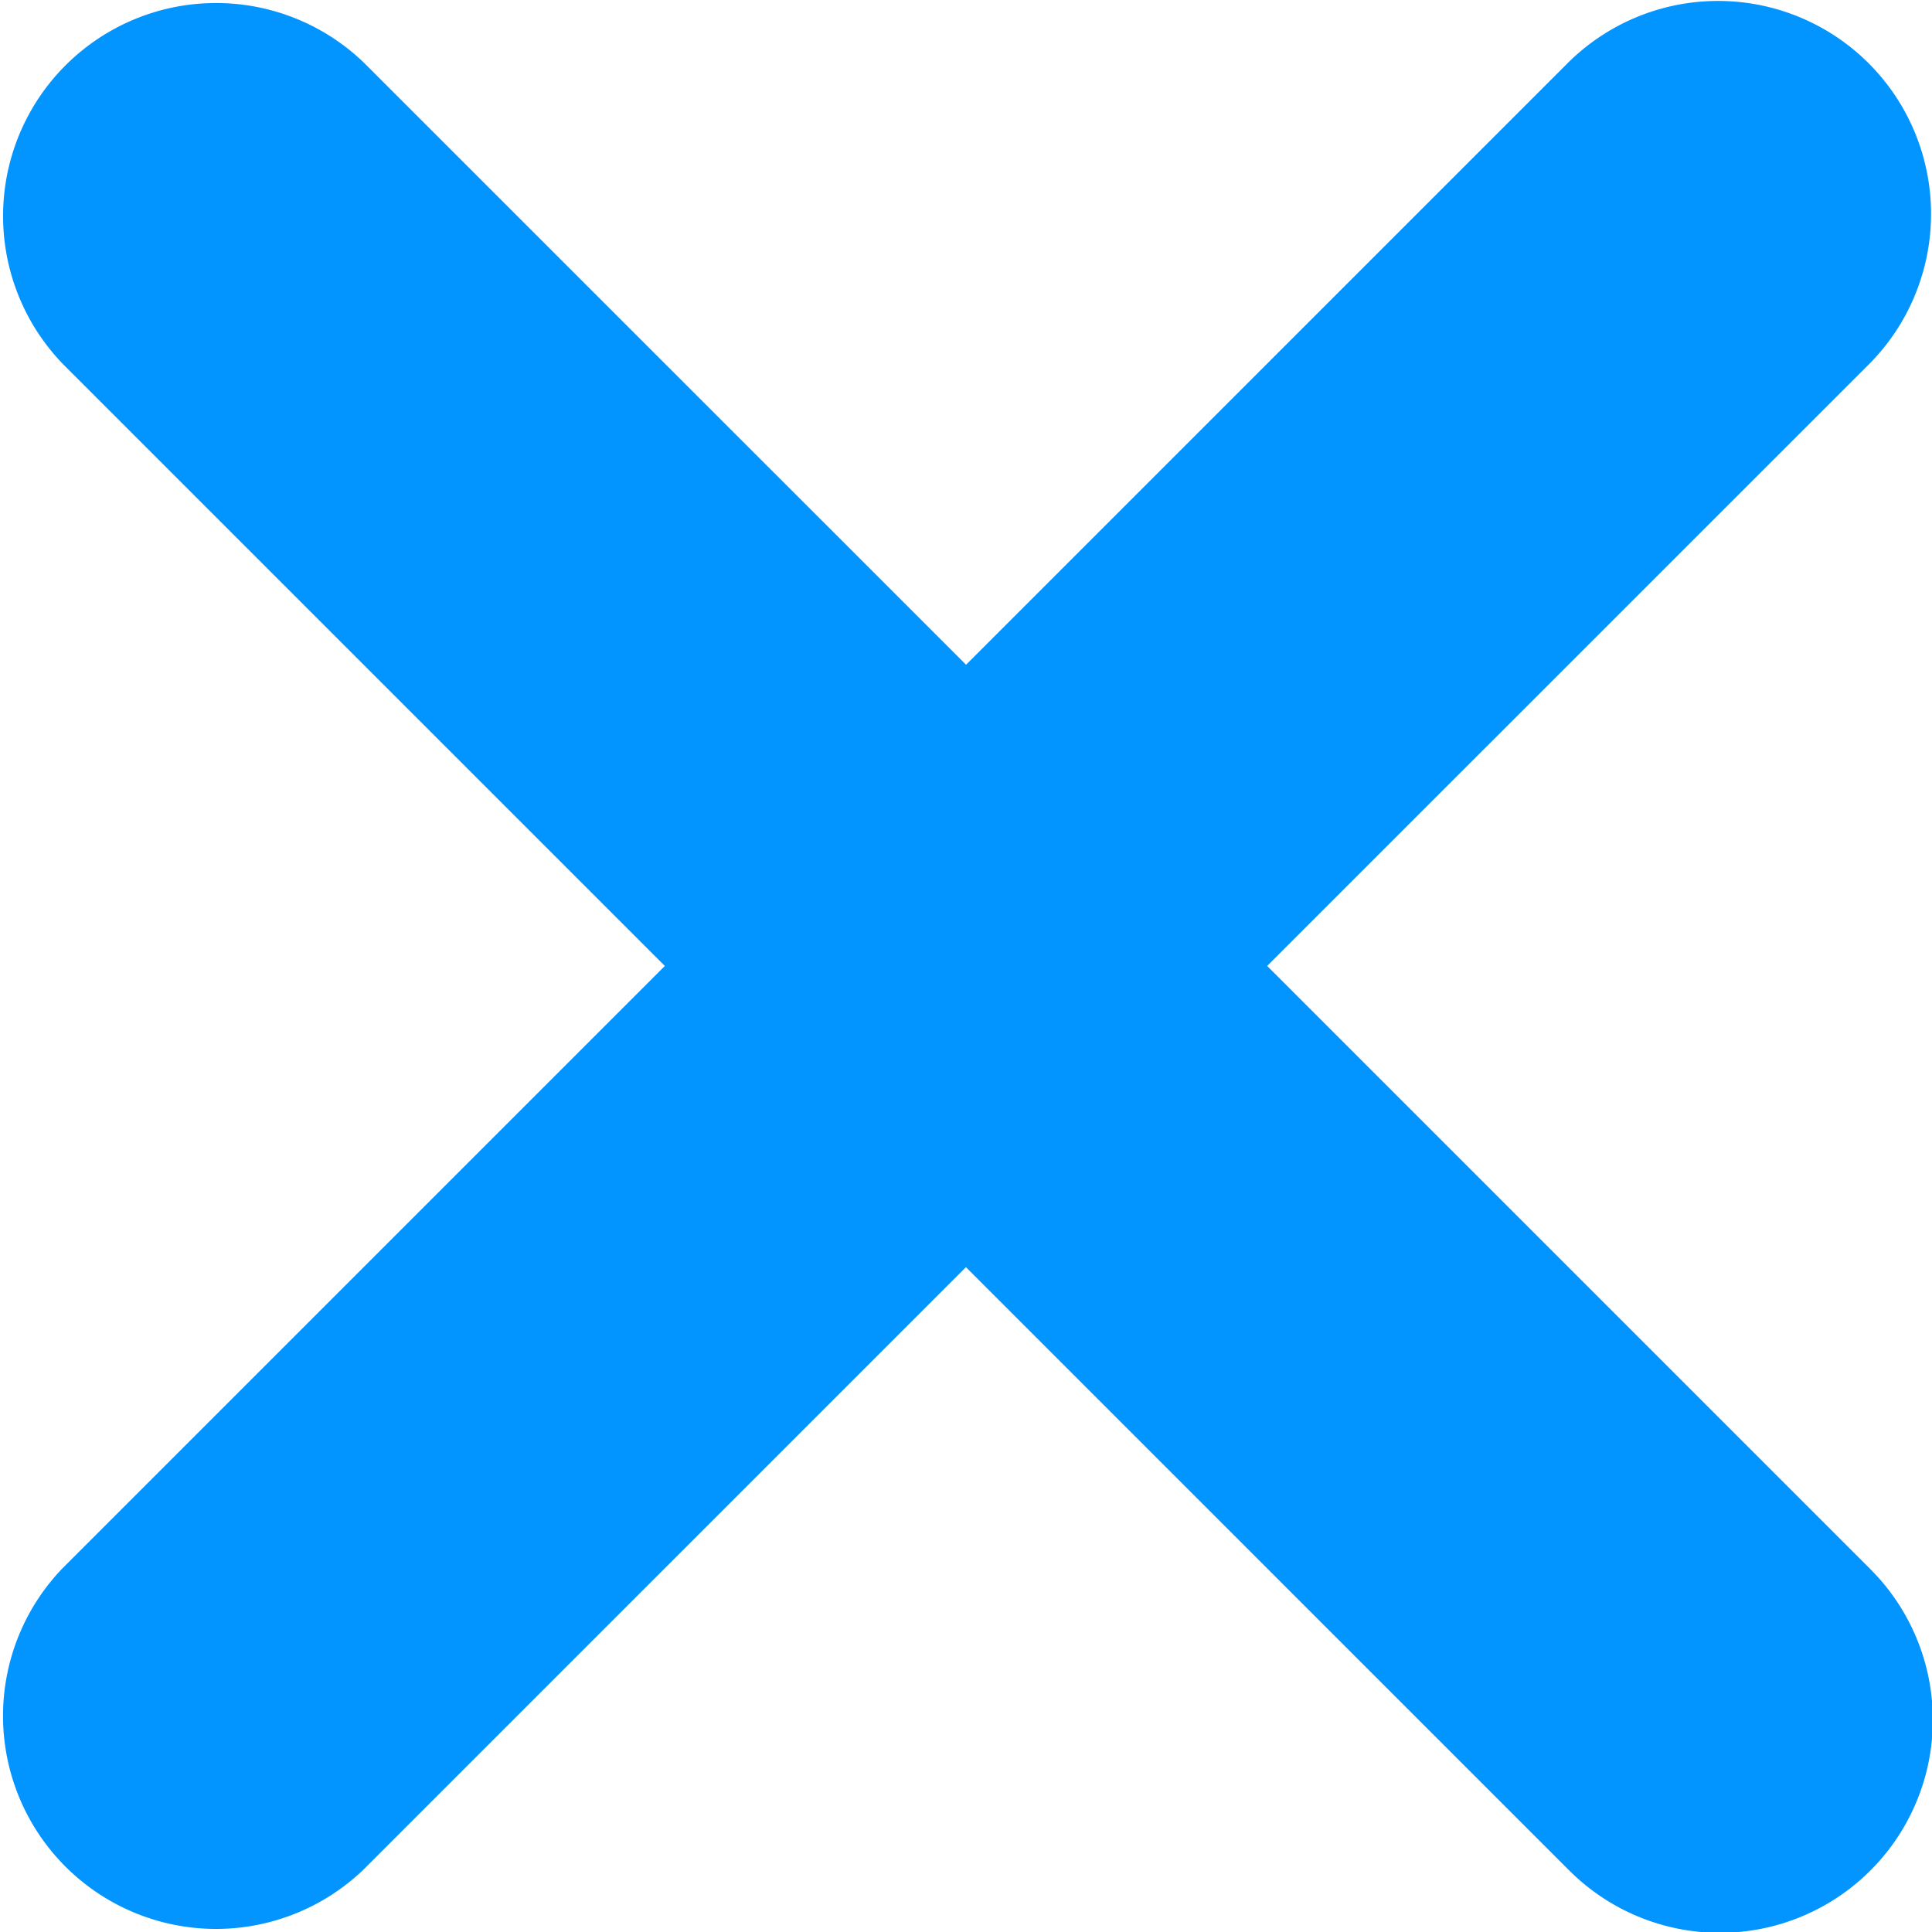 <svg xmlns="http://www.w3.org/2000/svg" width="17.389" height="17.389" viewBox="0 0 17.389 17.389">
  <path id="Path_1928" data-name="Path 1928" d="M14.116,16.827,8.694,11.405,3.272,16.827A1.917,1.917,0,0,1,.562,14.116L5.984,8.694.562,3.272A1.917,1.917,0,0,1,3.273.562L8.695,5.983,14.116.562a1.917,1.917,0,0,1,2.711,2.711L11.405,8.694l5.422,5.422a1.917,1.917,0,1,1-2.711,2.711Z" fill="#0294ff"/>
</svg>
